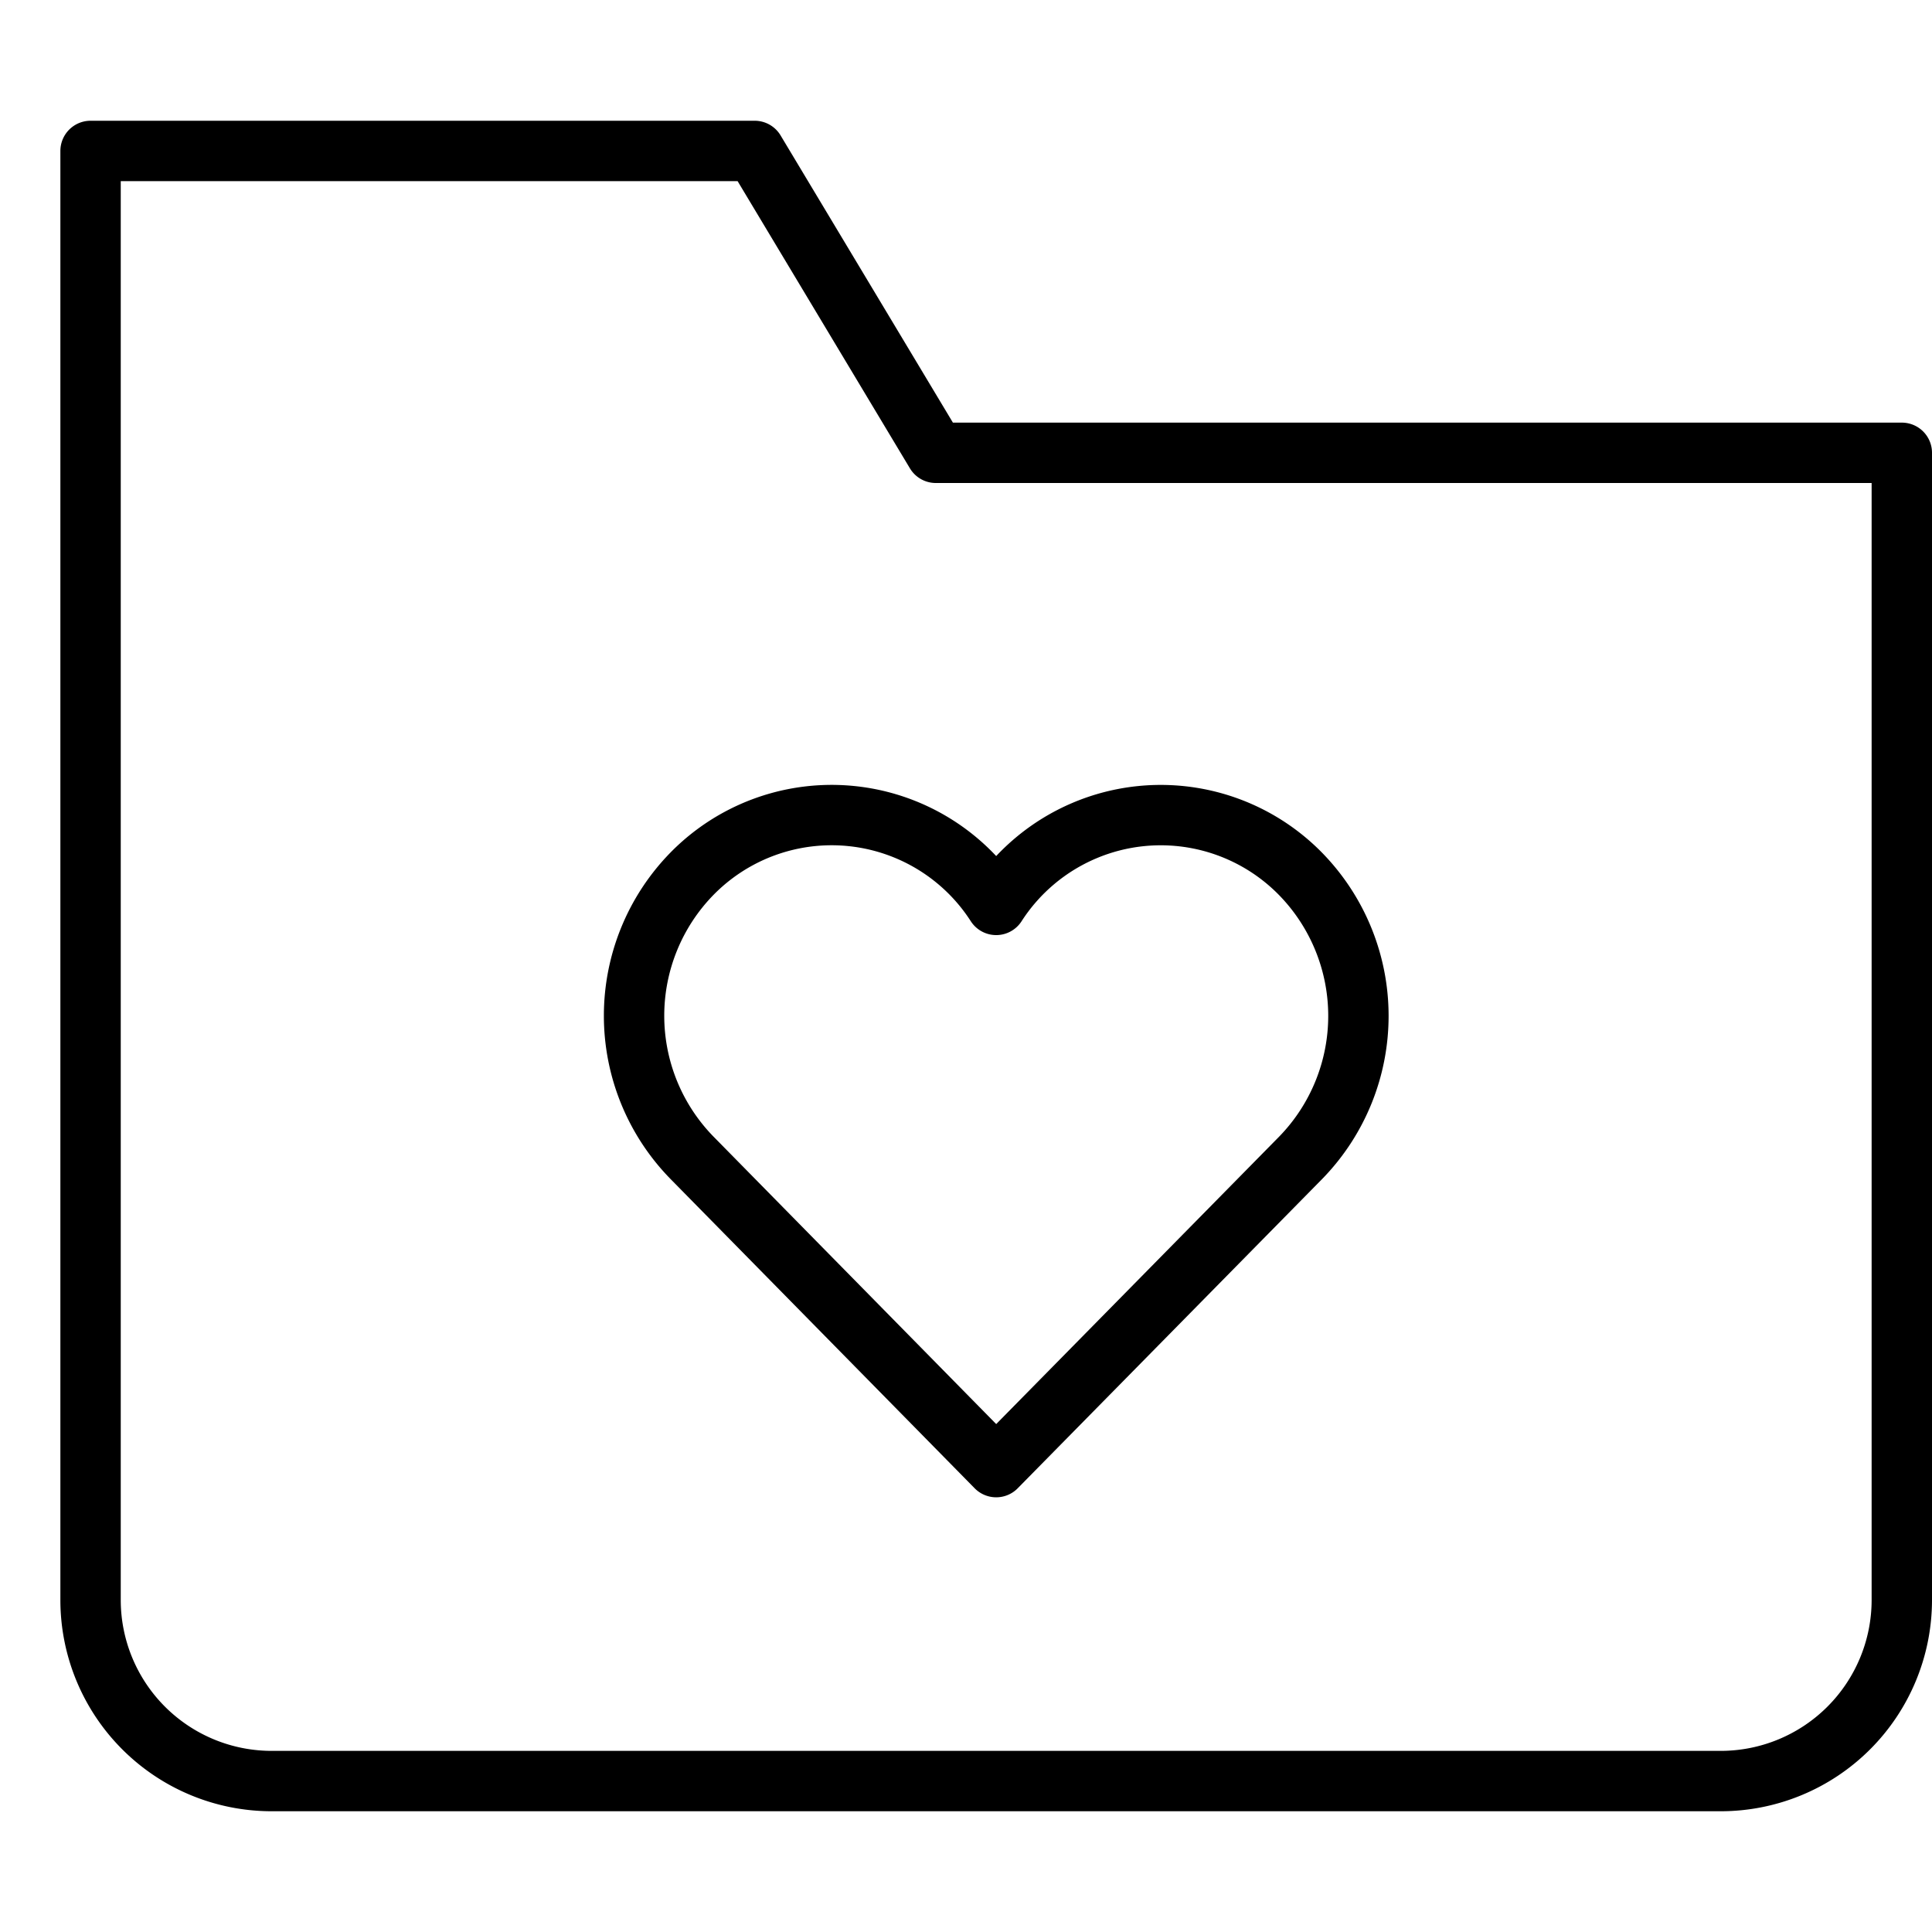 <svg xmlns="http://www.w3.org/2000/svg" viewBox="0 0 32 32"><title>folder favorite</title><g stroke-linecap="round" stroke-width="1" fill="none" stroke="#000000" stroke-linejoin="round" class="nc-icon-wrapper" transform="translate(0.5 0.5)"><path d="M21.041,13.974A3.241,3.241,0,0,0,16,14.488a3.24,3.24,0,0,0-5.041-.514,3.364,3.364,0,0,0,0,4.7L16,23.8l5.043-5.123A3.366,3.366,0,0,0,21.041,13.974Z" stroke="#000000"></path><path d="M28,29H4a3,3,0,0,1-3-3V2H12l3,5H31V26A3,3,0,0,1,28,29Z"></path></g></svg>